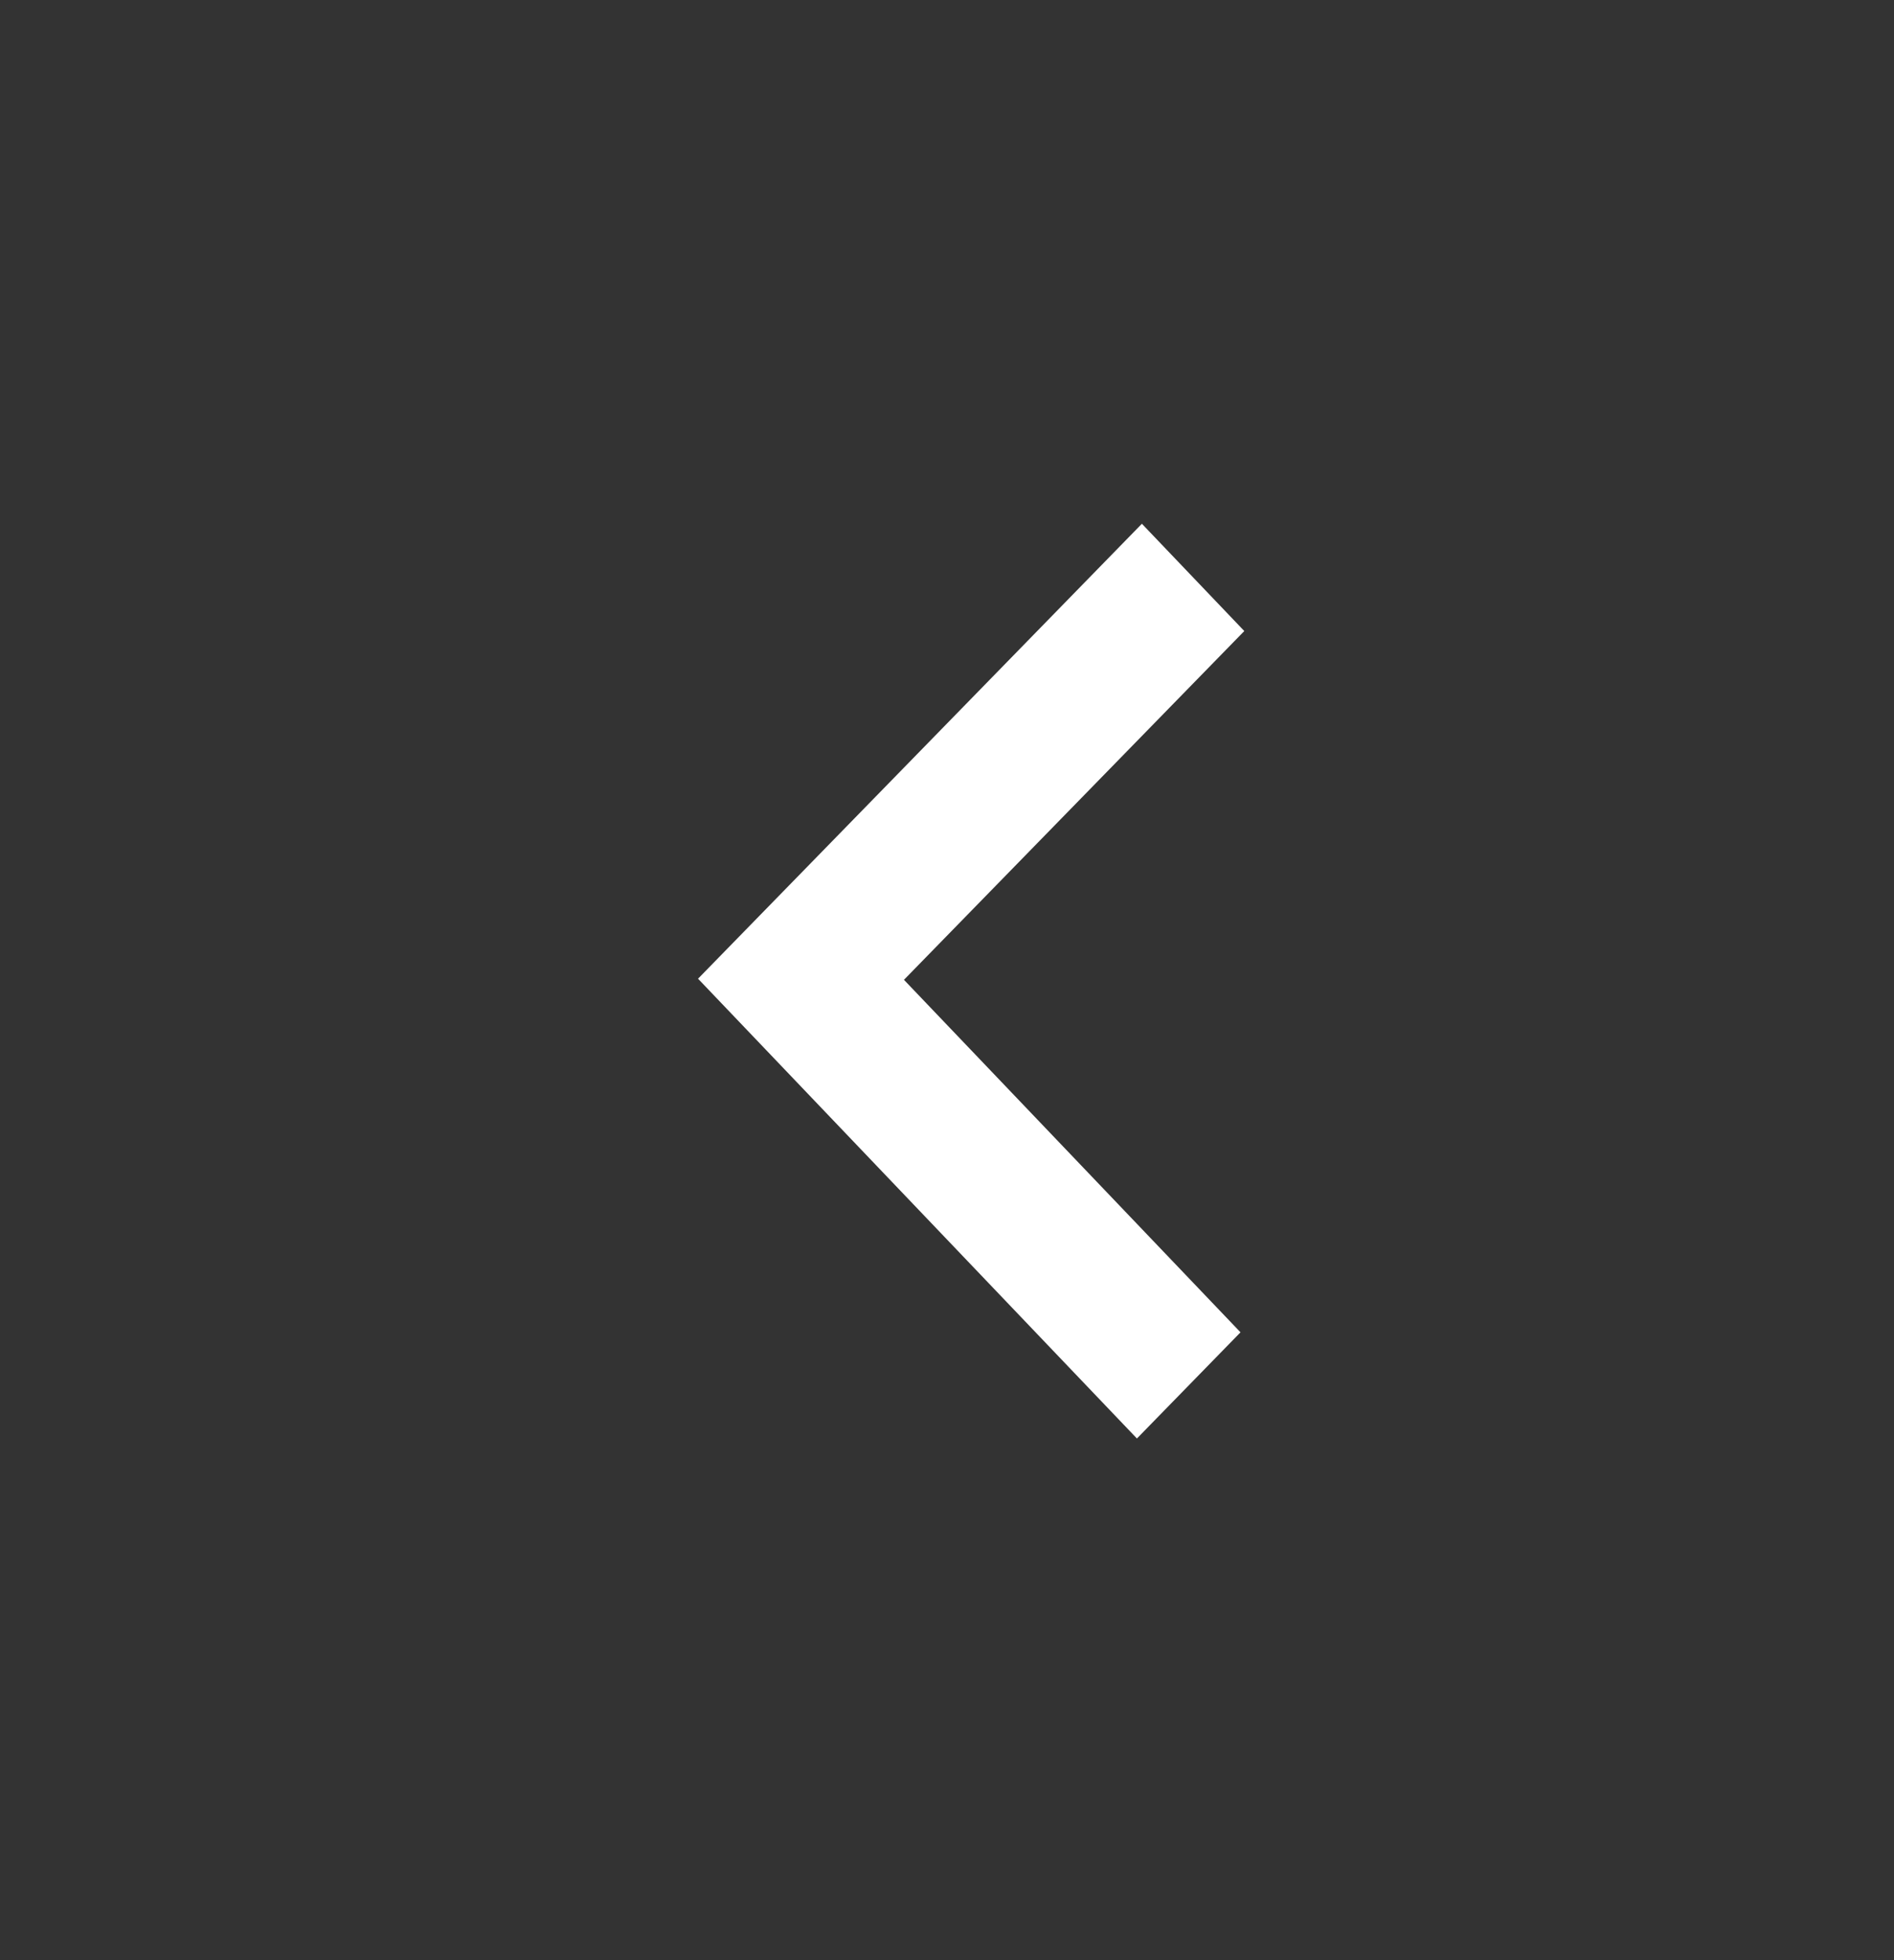<svg width="29" height="30" viewBox="0 0 29 30" fill="none" xmlns="http://www.w3.org/2000/svg">
<rect x="0" y="0" width="29" height="30" fill="#333333" stroke="none"/>
<path d="M13.841 14.996L18.994 20.391L17.408 22.016L10.688 14.979L17.484 8.016L19.052 9.658L13.841 14.996Z" fill="white"/>
</svg>
